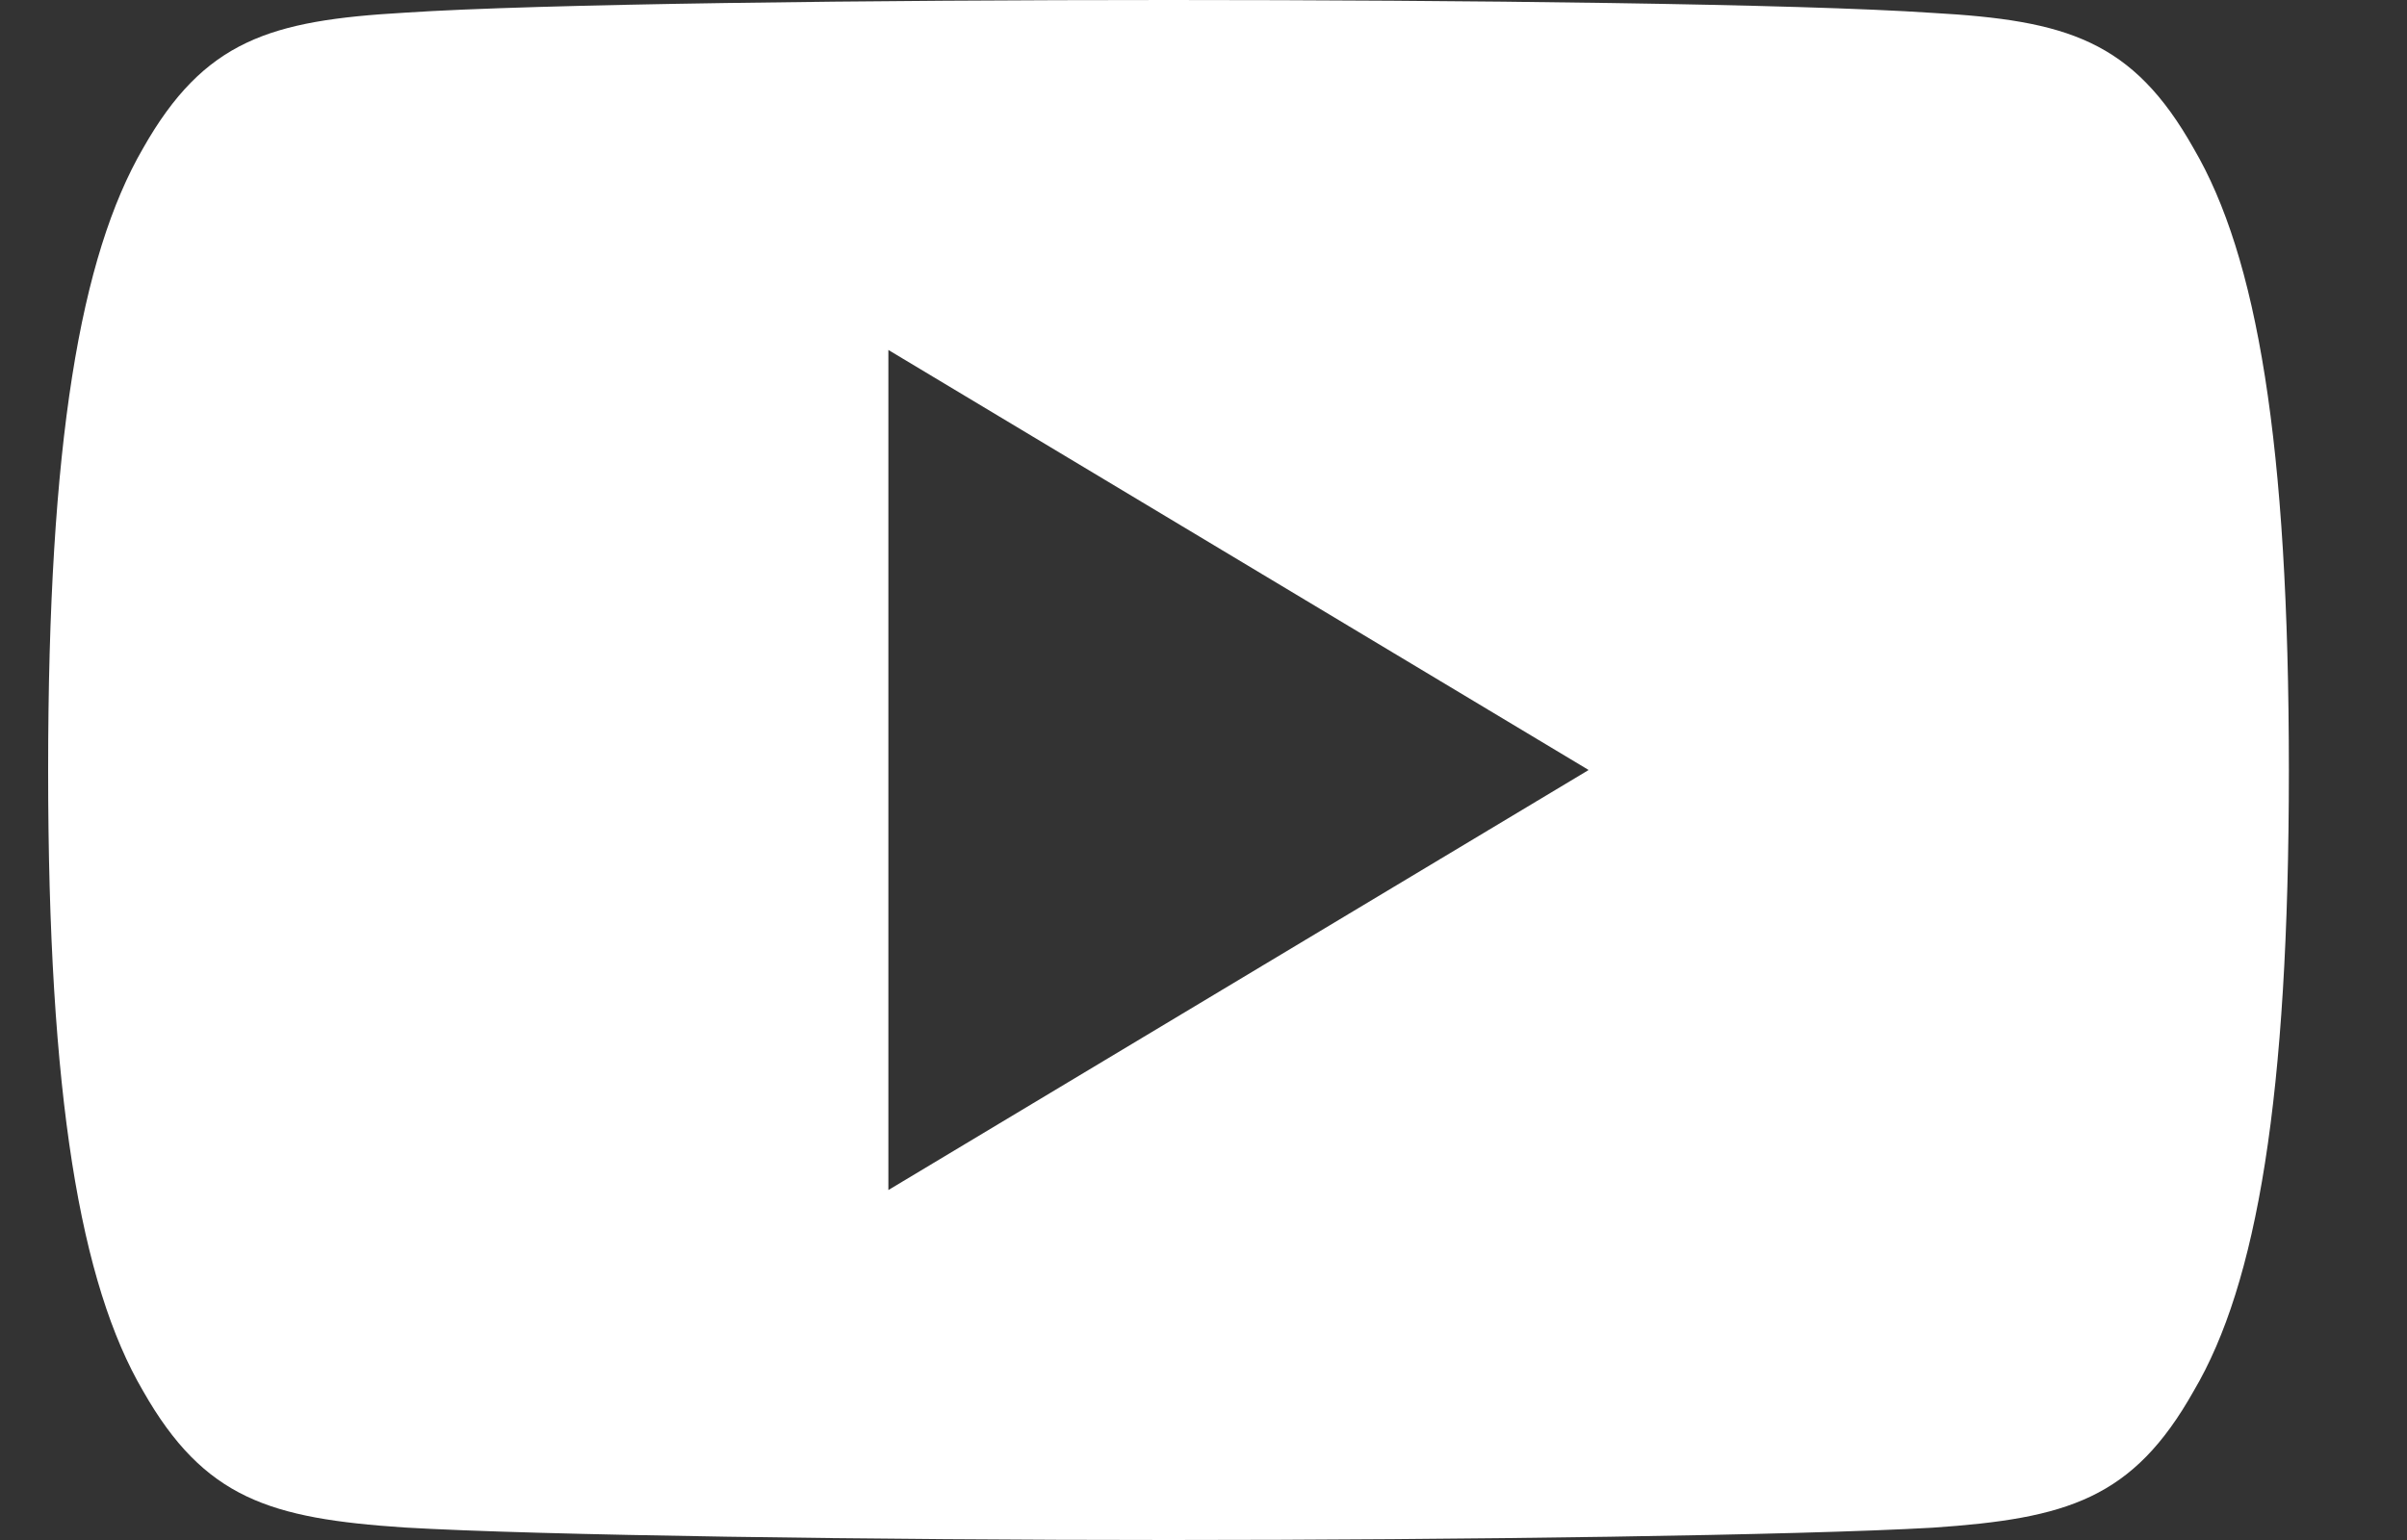 <svg width="25" height="16" viewBox="0 0 25 16" fill="none" xmlns="http://www.w3.org/2000/svg">
<rect x="0" y="0" width="25" height="16" fill="#333333" stroke="none"/>
<path fill-rule="evenodd" clip-rule="evenodd" d="M20.072 0.134C21.467 0.212 22.152 0.419 22.784 1.542C23.441 2.663 23.773 4.595 23.773 7.997V8.001V8.009C23.773 11.395 23.441 13.341 22.785 14.451C22.154 15.574 21.469 15.777 20.074 15.872C18.679 15.952 15.175 16 12.139 16C9.098 16 5.592 15.952 4.199 15.87C2.807 15.776 2.122 15.572 1.485 14.45C0.835 13.34 0.5 11.393 0.5 8.007V8.004V8V7.996C0.5 4.595 0.835 2.663 1.485 1.542C2.122 0.417 2.808 0.212 4.2 0.132C5.592 0.039 9.098 0 12.139 0C15.175 0 18.679 0.039 20.072 0.134ZM16.5 8L9.227 3.636V12.364L16.5 8Z" fill="white"/>
</svg>

